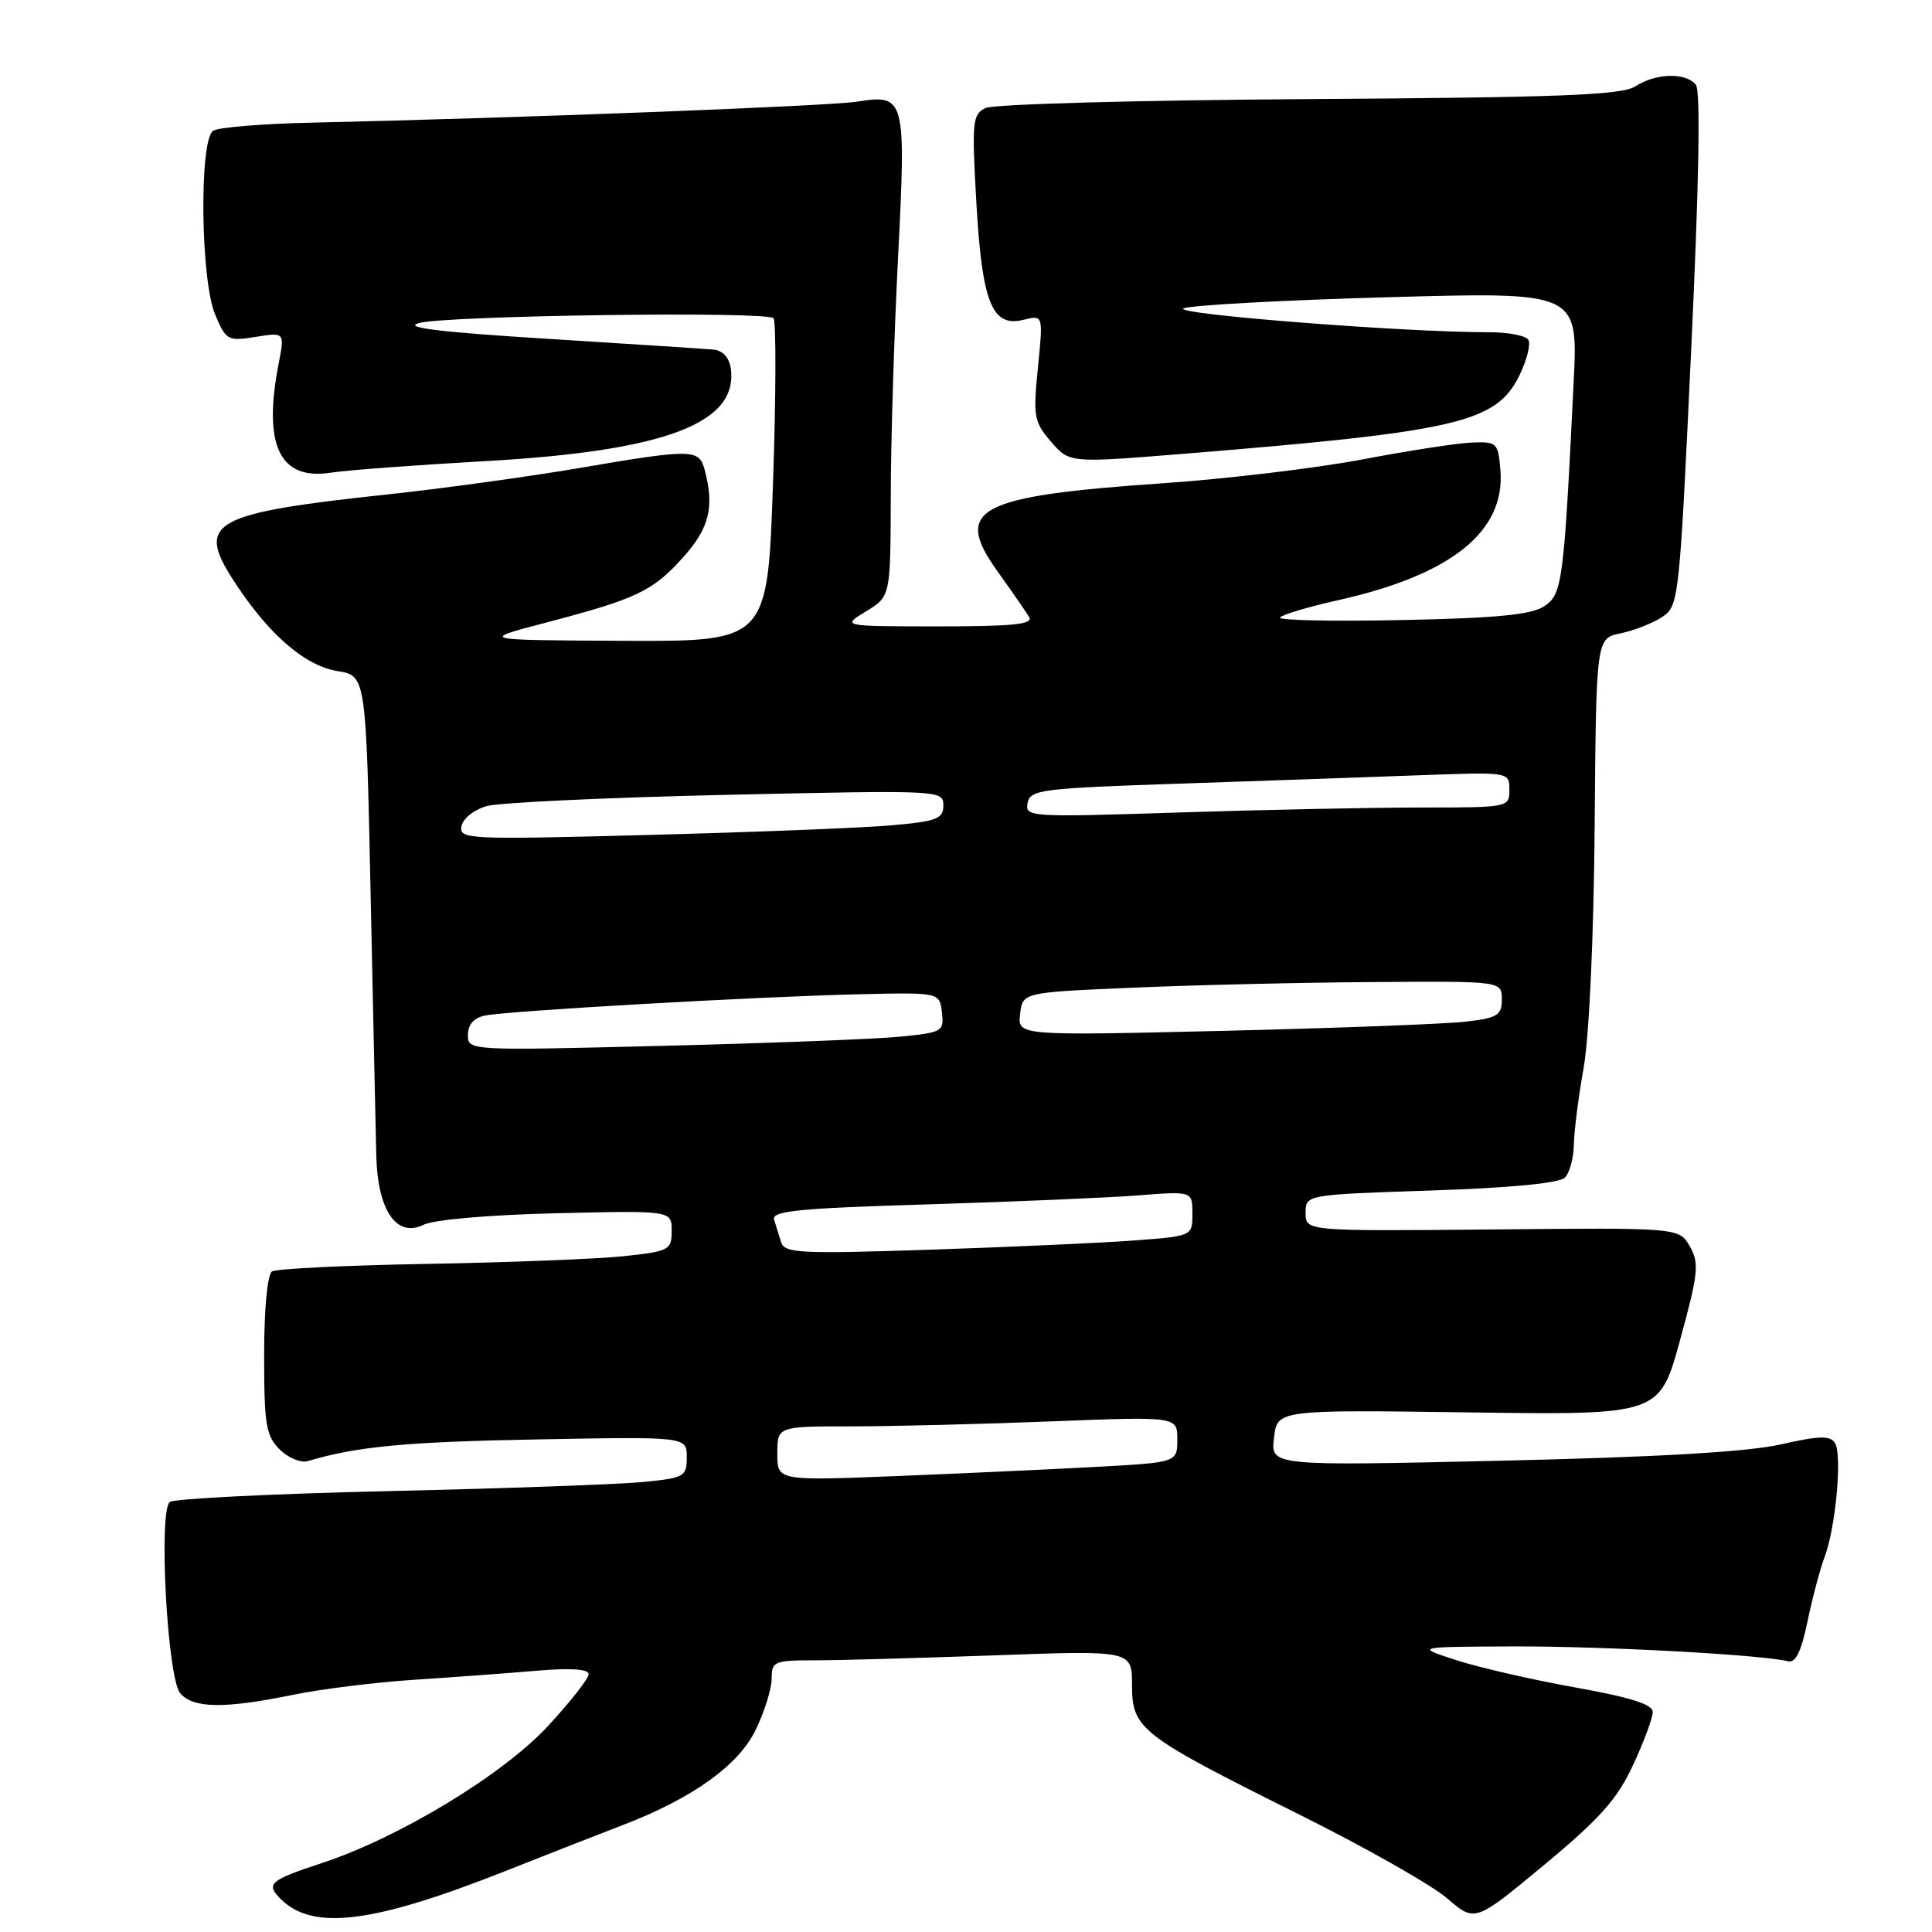 <?xml version="1.0" encoding="UTF-8" standalone="no"?>
<!DOCTYPE svg PUBLIC "-//W3C//DTD SVG 1.1//EN" "http://www.w3.org/Graphics/SVG/1.1/DTD/svg11.dtd" >
<svg xmlns="http://www.w3.org/2000/svg" xmlns:xlink="http://www.w3.org/1999/xlink" version="1.1" viewBox="0 0 256 256">
 <g >
 <path fill="currentColor"
d=" M 66.72 248.02 C 72.65 245.67 79.75 242.89 82.50 241.84 C 91.76 238.29 97.86 233.92 100.14 229.20 C 101.30 226.81 102.25 223.76 102.25 222.43 C 102.25 220.14 102.58 220.00 107.96 220.00 C 111.11 220.00 121.85 219.70 131.84 219.34 C 150.00 218.68 150.00 218.68 150.00 223.29 C 150.00 229.11 151.02 229.90 172.31 240.51 C 181.00 244.84 189.76 249.81 191.77 251.55 C 195.44 254.72 195.44 254.72 204.61 247.11 C 212.01 240.96 214.28 238.42 216.39 233.87 C 217.83 230.78 219.00 227.62 219.00 226.84 C 219.00 225.84 216.02 224.90 208.75 223.60 C 203.11 222.59 196.03 220.97 193.00 219.99 C 187.50 218.21 187.50 218.21 200.50 218.16 C 212.47 218.12 233.56 219.26 236.92 220.13 C 237.92 220.39 238.67 218.86 239.51 214.83 C 240.16 211.72 241.17 207.89 241.76 206.33 C 243.24 202.45 244.12 192.78 243.15 191.22 C 242.50 190.19 241.10 190.23 235.92 191.40 C 231.57 192.38 219.67 193.08 198.94 193.55 C 168.37 194.25 168.37 194.25 168.81 190.53 C 169.24 186.80 169.24 186.80 194.57 187.15 C 219.90 187.50 219.90 187.50 222.61 177.59 C 225.04 168.73 225.18 167.41 223.92 165.17 C 222.50 162.67 222.50 162.67 197.75 162.91 C 173.00 163.14 173.00 163.14 173.00 160.72 C 173.00 158.30 173.00 158.30 189.60 157.75 C 200.12 157.40 206.62 156.78 207.35 156.04 C 207.98 155.41 208.52 153.45 208.54 151.70 C 208.57 149.94 209.15 145.35 209.84 141.50 C 210.57 137.39 211.18 124.20 211.30 109.54 C 211.50 84.58 211.50 84.58 214.74 83.92 C 216.52 83.55 219.00 82.58 220.24 81.76 C 222.46 80.29 222.53 79.61 224.09 46.38 C 225.12 24.47 225.35 12.06 224.72 11.25 C 223.43 9.58 219.45 9.67 216.71 11.43 C 214.90 12.60 207.03 12.91 173.50 13.13 C 150.95 13.27 131.65 13.80 130.60 14.31 C 128.85 15.16 128.76 16.07 129.37 26.81 C 130.13 40.16 131.45 43.43 135.65 42.37 C 138.23 41.73 138.23 41.73 137.53 48.71 C 136.88 55.19 137.00 55.89 139.26 58.52 C 141.70 61.35 141.70 61.35 156.60 60.15 C 193.14 57.19 198.26 56.00 201.32 49.76 C 202.32 47.72 202.86 45.58 202.51 45.02 C 202.17 44.46 199.77 44.01 197.19 44.02 C 186.27 44.05 154.88 41.59 156.86 40.85 C 158.02 40.43 170.25 39.76 184.03 39.38 C 209.10 38.68 209.10 38.68 208.52 50.59 C 207.21 77.32 207.02 78.76 204.59 80.35 C 202.90 81.46 198.21 81.91 185.77 82.16 C 176.65 82.35 169.38 82.20 169.61 81.83 C 169.83 81.46 173.28 80.43 177.26 79.54 C 192.31 76.18 199.49 70.43 198.81 62.28 C 198.51 58.65 198.36 58.51 195.00 58.64 C 193.07 58.72 186.55 59.73 180.50 60.88 C 174.45 62.03 162.53 63.46 154.00 64.04 C 129.48 65.73 126.26 67.43 132.13 75.64 C 134.04 78.31 135.94 81.06 136.36 81.75 C 136.95 82.72 134.29 83.00 124.31 83.00 C 111.50 82.99 111.50 82.99 114.75 81.01 C 118.00 79.03 118.00 79.03 118.03 65.76 C 118.04 58.47 118.48 44.20 119.00 34.06 C 120.07 12.93 119.95 12.46 113.56 13.47 C 109.84 14.06 68.71 15.64 41.00 16.26 C 34.67 16.40 28.94 16.88 28.25 17.32 C 26.38 18.51 26.57 37.05 28.50 41.66 C 29.94 45.10 30.17 45.23 33.87 44.64 C 37.73 44.02 37.73 44.02 36.91 48.26 C 34.82 59.04 37.07 63.69 43.85 62.63 C 45.86 62.31 55.09 61.62 64.36 61.10 C 88.17 59.75 97.86 56.08 96.83 48.81 C 96.62 47.36 95.76 46.43 94.50 46.32 C 93.40 46.22 83.50 45.58 72.50 44.89 C 58.21 44.00 53.36 43.41 55.50 42.81 C 59.09 41.80 101.53 41.22 102.49 42.16 C 102.85 42.52 102.83 52.31 102.43 63.91 C 101.71 85.00 101.71 85.00 82.61 84.91 C 63.50 84.82 63.50 84.82 72.30 82.51 C 84.35 79.35 86.45 78.36 90.49 73.88 C 93.99 70.01 94.69 67.17 93.37 62.25 C 92.62 59.46 91.77 59.45 76.50 62.06 C 69.90 63.18 58.51 64.75 51.20 65.53 C 28.22 67.99 26.00 69.21 30.83 76.74 C 35.44 83.92 40.32 88.20 44.70 88.92 C 48.50 89.53 48.50 89.53 49.11 118.52 C 49.45 134.46 49.78 150.04 49.86 153.14 C 50.04 160.41 52.55 164.06 56.14 162.28 C 57.51 161.61 64.88 160.97 73.75 160.76 C 89.00 160.40 89.00 160.40 89.00 163.08 C 89.00 165.64 88.70 165.80 82.67 166.45 C 79.18 166.82 67.50 167.28 56.72 167.47 C 45.93 167.66 36.63 168.11 36.05 168.47 C 35.43 168.86 35.00 173.35 35.00 179.56 C 35.00 188.75 35.24 190.24 37.05 192.05 C 38.18 193.18 39.86 193.88 40.80 193.60 C 47.29 191.66 53.88 191.04 71.25 190.73 C 91.00 190.36 91.00 190.36 91.00 193.08 C 91.00 195.66 90.70 195.83 85.25 196.37 C 82.09 196.68 66.90 197.23 51.50 197.58 C 36.10 197.93 23.05 198.58 22.50 199.02 C 20.98 200.25 22.17 222.30 23.87 224.35 C 25.56 226.37 29.71 226.44 38.68 224.60 C 42.43 223.82 49.77 222.91 55.00 222.57 C 60.23 222.23 67.54 221.69 71.25 221.37 C 75.64 221.00 78.00 221.16 78.00 221.84 C 78.00 222.42 75.56 225.52 72.58 228.74 C 66.63 235.16 52.90 243.49 42.69 246.85 C 35.68 249.17 35.18 249.61 37.20 251.63 C 41.42 255.85 49.37 254.87 66.72 248.02 Z  M 103.00 192.61 C 103.00 189.00 103.00 189.00 112.84 189.00 C 118.25 189.00 130.18 188.70 139.34 188.34 C 156.00 187.69 156.00 187.69 156.00 190.73 C 156.00 193.78 156.00 193.78 145.25 194.37 C 139.34 194.69 127.41 195.24 118.75 195.59 C 103.00 196.21 103.00 196.21 103.00 192.61 Z  M 103.51 164.62 C 103.23 163.73 102.81 162.37 102.57 161.61 C 102.22 160.46 105.82 160.10 122.82 159.59 C 134.20 159.24 146.76 158.71 150.75 158.40 C 158.00 157.83 158.00 157.83 158.00 160.81 C 158.00 163.79 158.00 163.79 150.25 164.37 C 145.99 164.69 133.84 165.24 123.26 165.59 C 106.08 166.16 103.97 166.06 103.51 164.62 Z  M 62.00 137.13 C 62.00 135.77 62.78 134.87 64.25 134.57 C 67.21 133.94 100.65 132.04 114.00 131.74 C 124.50 131.50 124.50 131.50 124.81 134.15 C 125.10 136.68 124.88 136.81 119.31 137.36 C 116.11 137.68 101.91 138.23 87.75 138.58 C 62.08 139.22 62.00 139.22 62.00 137.13 Z  M 135.17 134.37 C 135.50 131.50 135.50 131.50 150.00 130.88 C 157.97 130.53 172.26 130.19 181.75 130.13 C 199.00 130.00 199.00 130.00 199.00 132.41 C 199.00 134.53 198.45 134.88 194.25 135.37 C 191.64 135.68 177.20 136.23 162.17 136.59 C 134.84 137.24 134.84 137.24 135.17 134.37 Z  M 61.15 109.47 C 61.35 108.45 62.82 107.28 64.50 106.81 C 66.15 106.34 80.44 105.68 96.25 105.32 C 124.69 104.69 125.00 104.70 125.00 106.71 C 125.00 108.49 124.17 108.82 118.25 109.35 C 114.54 109.69 100.09 110.26 86.15 110.63 C 61.93 111.27 60.81 111.22 61.15 109.47 Z  M 136.16 106.41 C 136.50 104.63 137.91 104.45 156.51 103.83 C 167.51 103.46 181.79 102.96 188.25 102.72 C 200.00 102.29 200.00 102.29 200.00 104.64 C 200.00 106.99 199.93 107.00 188.25 107.00 C 181.79 107.00 167.34 107.30 156.15 107.66 C 136.46 108.30 135.80 108.26 136.16 106.41 Z "/>
</g>
</svg>